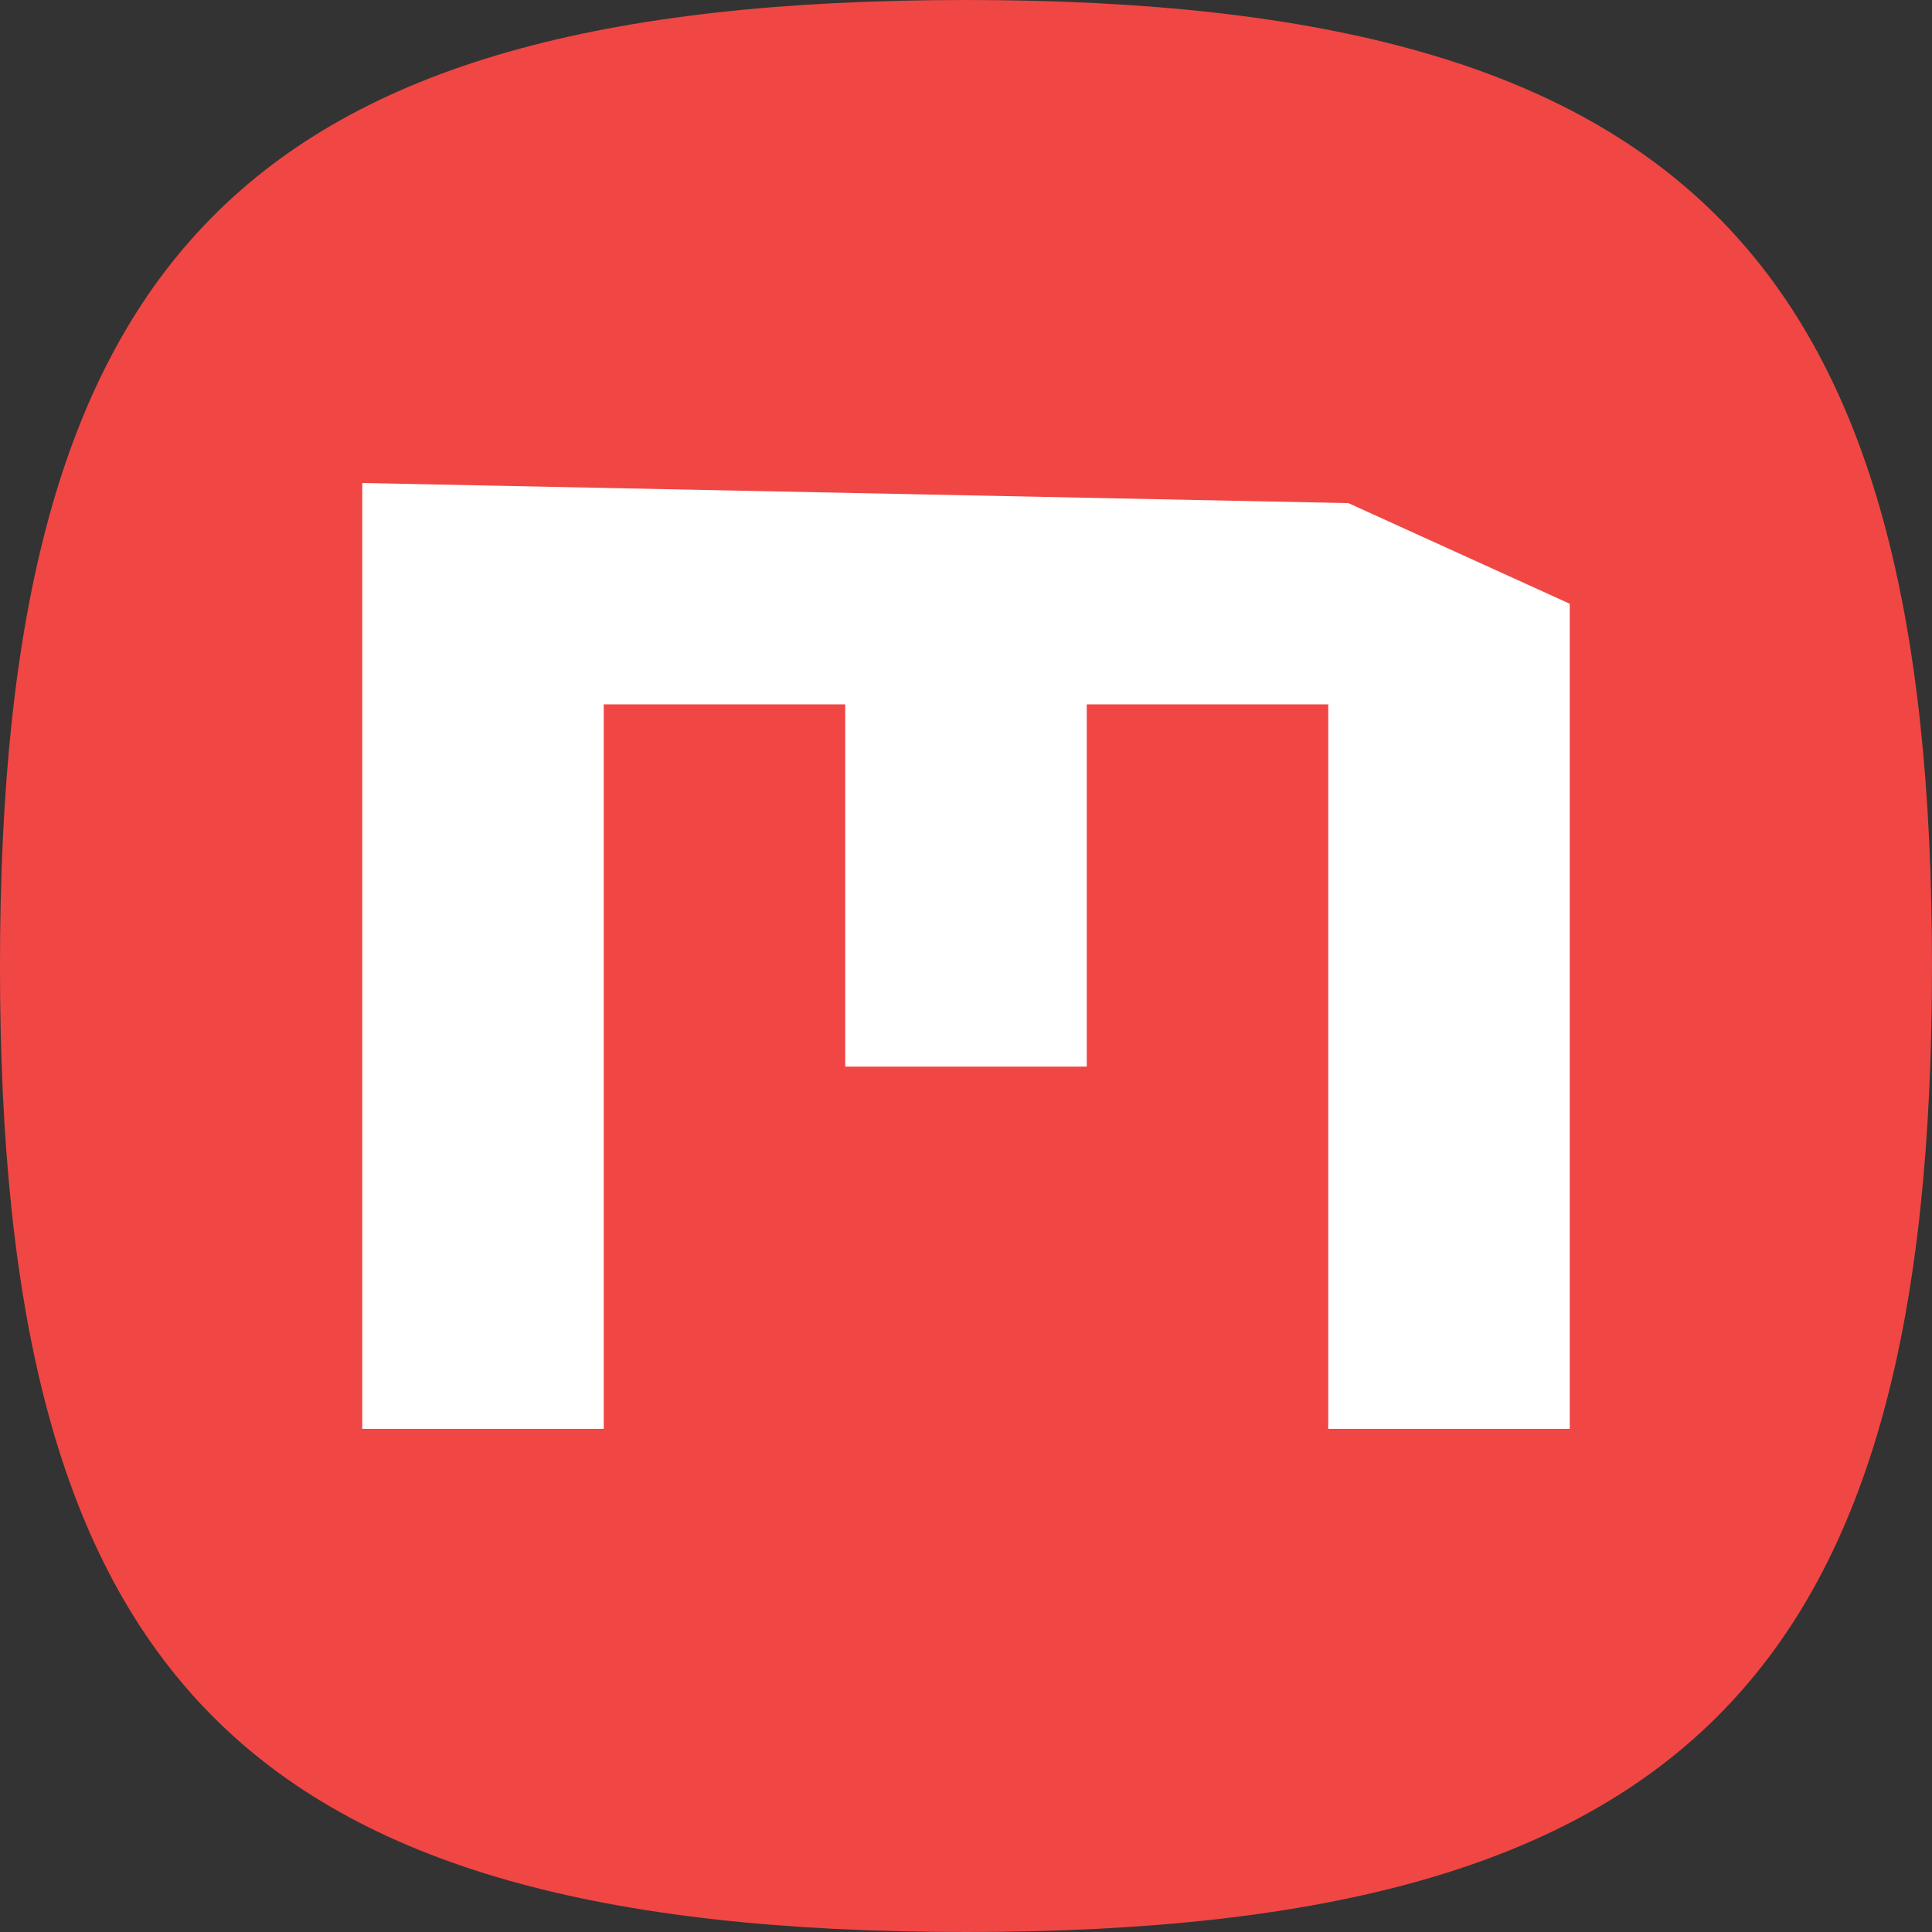<?xml version="1.0" encoding="UTF-8" standalone="no"?>
<!DOCTYPE svg PUBLIC "-//W3C//DTD SVG 1.1//EN" "http://www.w3.org/Graphics/SVG/1.1/DTD/svg11.dtd">
<svg width="100%" height="100%" viewBox="0 0 96 96" version="1.1" xmlns="http://www.w3.org/2000/svg" xmlns:xlink="http://www.w3.org/1999/xlink" xml:space="preserve" xmlns:serif="http://www.serif.com/" style="fill-rule:evenodd;clip-rule:evenodd;stroke-linejoin:round;stroke-miterlimit:2;">
    <rect x="0" y="0" width="96" height="96" fill="#333333" stroke="none"/>
    <path id="Vexus" d="M-0.001,47.999C-0.001,83.063 11.823,96 48,96C84.177,96 96,82.815 96,47.999C96,13.185 84.053,0 48,0C11.946,0 -0.001,12.937 -0.001,47.999Z" style="fill:rgb(240,71,68);"/>
    <path d="M18,71L18,24L67,25L78,30L78,71L66,71L66,35L54,35L54,53L42,53L42,35L30,35L30,71L18,71Z" style="fill:white;"/>
</svg>
